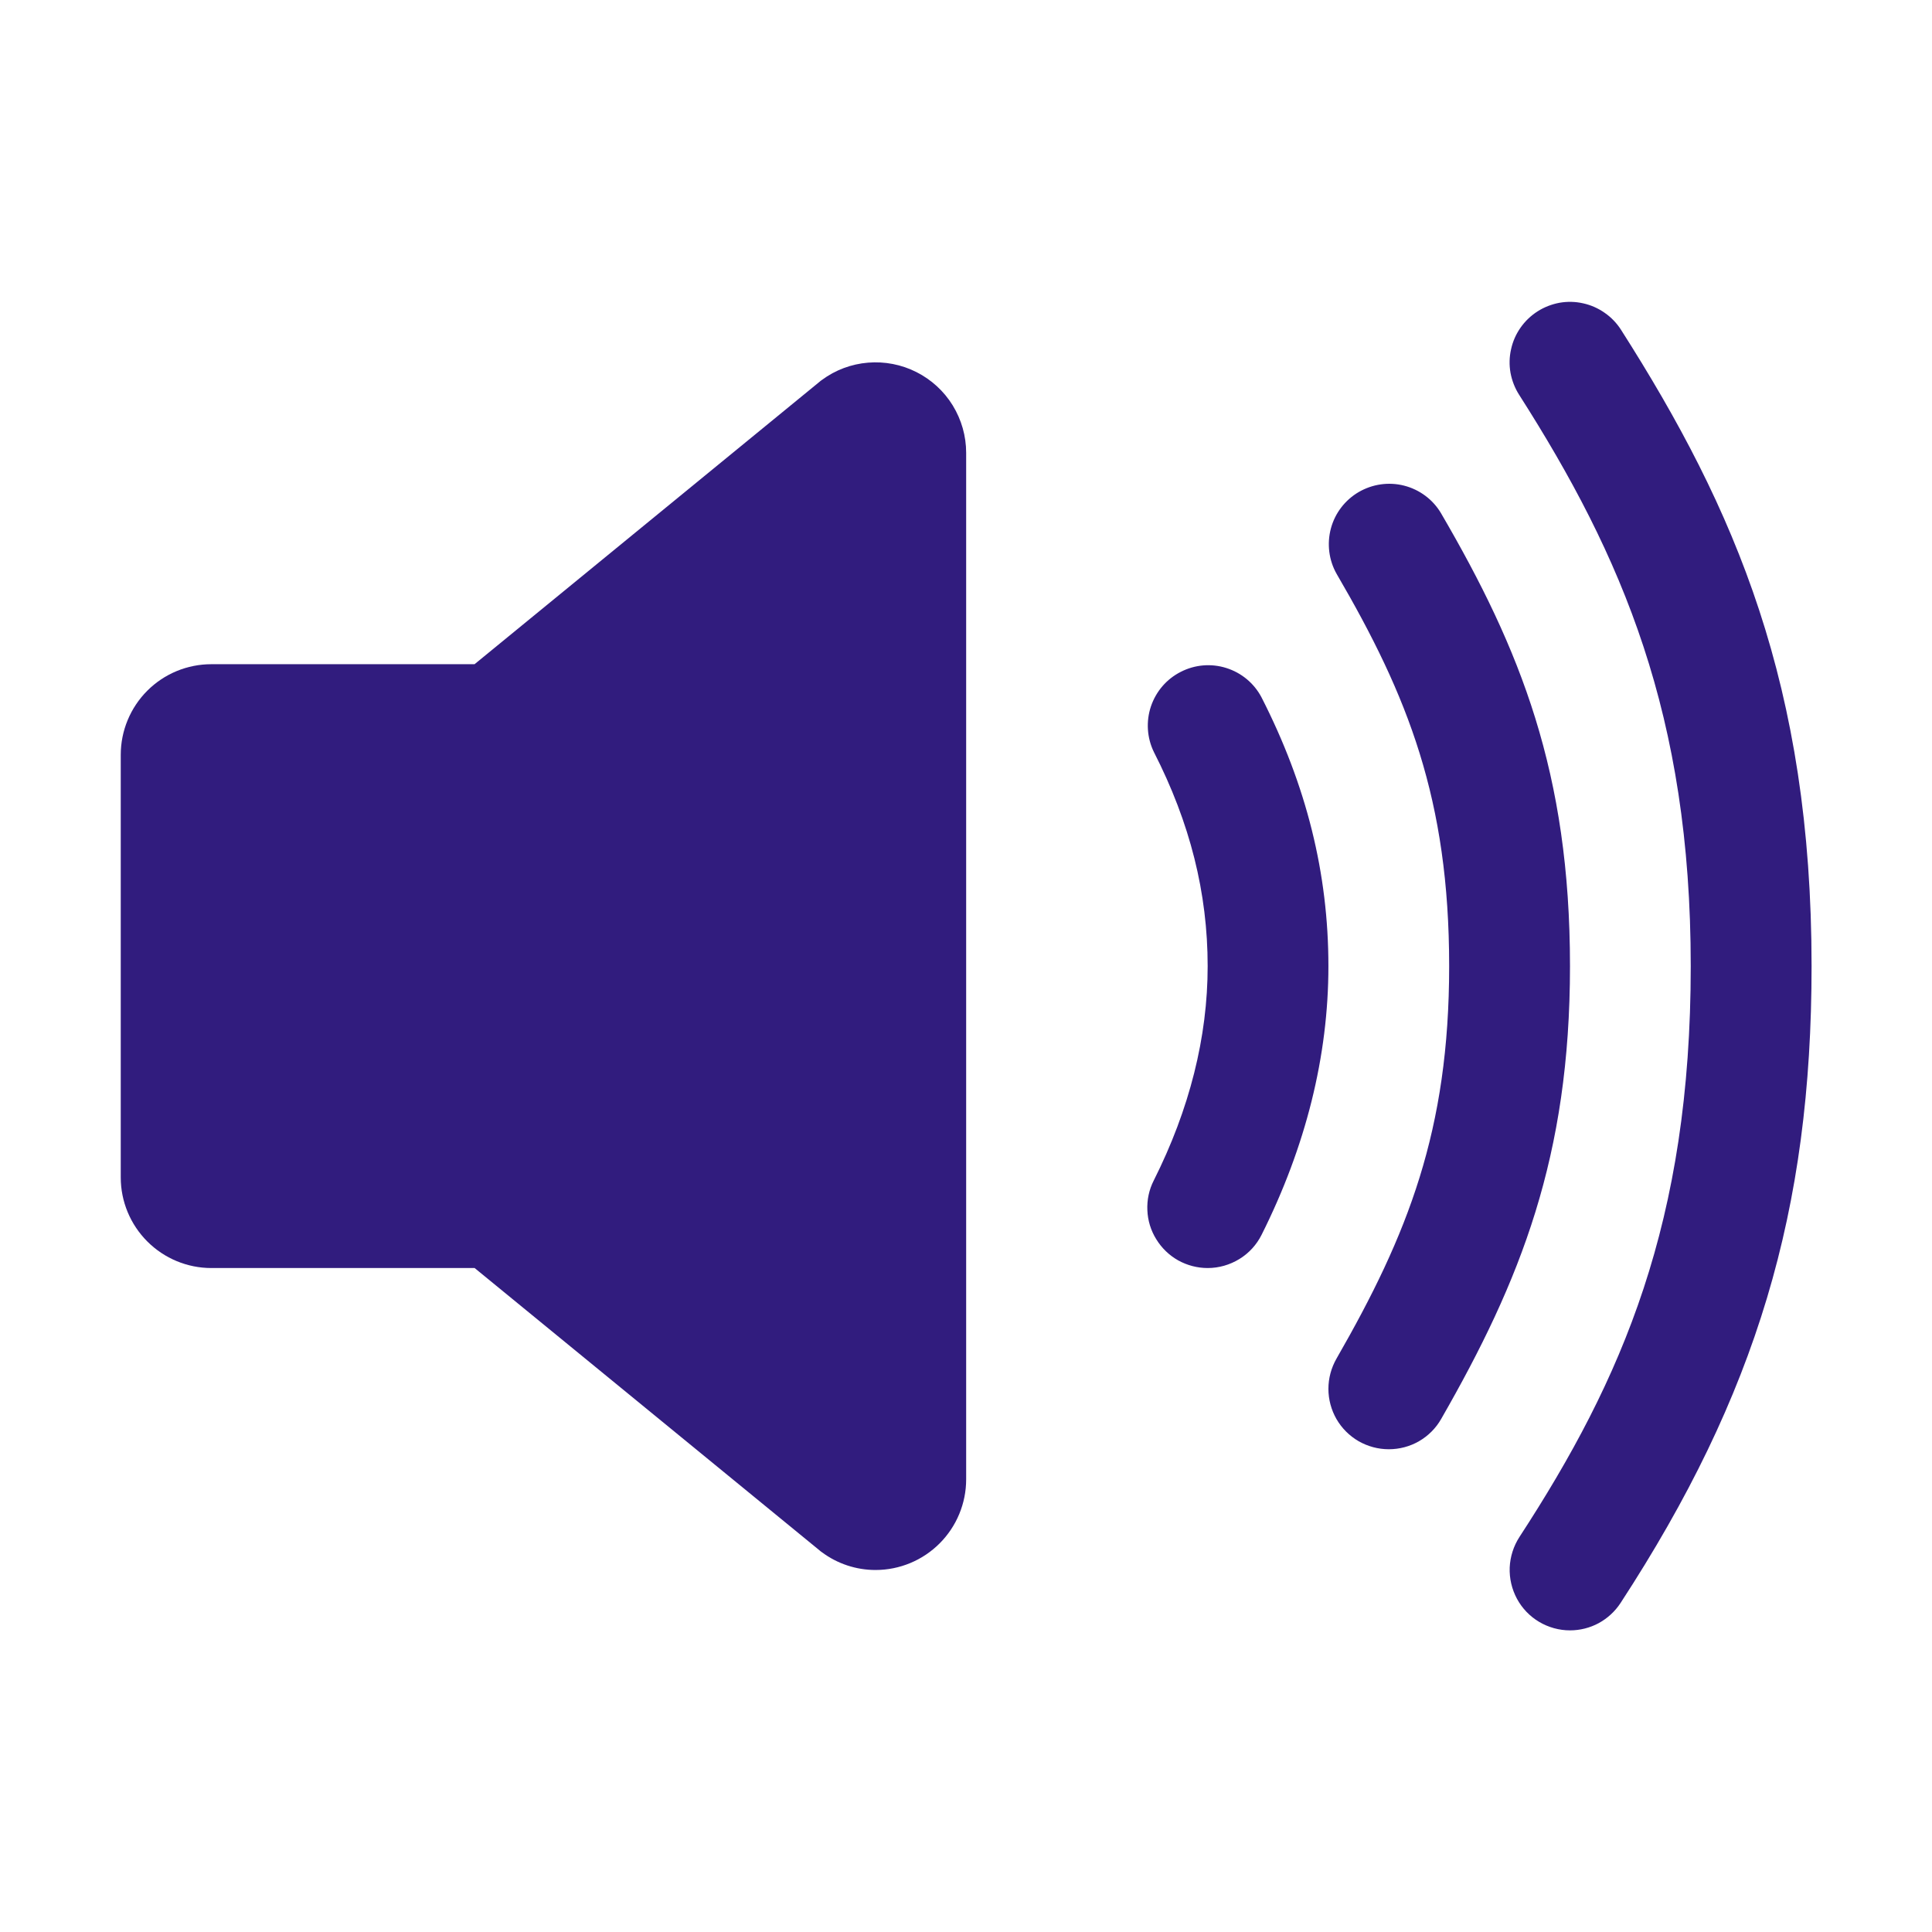 <svg width="24" height="24" viewBox="0 0 24 24" fill="none" xmlns="http://www.w3.org/2000/svg">
<path d="M10.876 19.503C10.637 19.503 10.403 19.426 10.211 19.283C10.2 19.276 10.19 19.268 10.18 19.259L5.896 15.752H2.625C2.327 15.752 2.041 15.633 1.83 15.422C1.619 15.211 1.5 14.925 1.5 14.627V9.376C1.5 9.078 1.619 8.791 1.83 8.58C2.041 8.369 2.327 8.251 2.625 8.251H5.895L10.179 4.744C10.189 4.735 10.199 4.727 10.21 4.72C10.377 4.596 10.576 4.522 10.783 4.505C10.99 4.488 11.198 4.528 11.384 4.622C11.57 4.716 11.726 4.859 11.835 5.036C11.944 5.214 12.002 5.417 12.002 5.625V18.377C12.002 18.676 11.883 18.962 11.672 19.173C11.461 19.384 11.175 19.503 10.876 19.503Z" fill="#311C7E"/>
<path d="M15.002 15.752C14.874 15.752 14.748 15.719 14.636 15.657C14.524 15.594 14.431 15.504 14.364 15.395C14.296 15.286 14.258 15.162 14.253 15.034C14.247 14.906 14.274 14.779 14.332 14.665C14.777 13.78 15.002 12.883 15.002 12.002C15.002 11.093 14.784 10.223 14.334 9.342C14.248 9.166 14.235 8.962 14.297 8.776C14.36 8.589 14.492 8.435 14.668 8.346C14.843 8.256 15.046 8.239 15.233 8.298C15.421 8.357 15.578 8.487 15.67 8.661C16.23 9.757 16.502 10.85 16.502 12.002C16.502 13.12 16.221 14.243 15.672 15.339C15.61 15.463 15.514 15.568 15.396 15.64C15.277 15.713 15.141 15.752 15.002 15.752Z" fill="#311C7E"/>
<path d="M17.252 18.003C17.12 18.003 16.991 17.968 16.877 17.903C16.763 17.837 16.668 17.742 16.602 17.628C16.537 17.514 16.502 17.385 16.502 17.253C16.502 17.121 16.537 16.992 16.602 16.878C17.489 15.335 18.002 14.042 18.002 12.002C18.002 9.931 17.49 8.647 16.604 7.129C16.507 6.958 16.482 6.755 16.533 6.564C16.584 6.374 16.709 6.211 16.879 6.112C17.05 6.013 17.252 5.984 17.443 6.033C17.634 6.082 17.799 6.204 17.9 6.374C18.889 8.069 19.503 9.602 19.503 12.002C19.503 14.366 18.89 15.907 17.902 17.628C17.837 17.742 17.742 17.837 17.628 17.903C17.514 17.969 17.384 18.003 17.252 18.003Z" fill="#311C7E"/>
<path d="M19.503 20.253C19.368 20.253 19.235 20.216 19.119 20.147C19.003 20.078 18.908 19.979 18.844 19.86C18.78 19.741 18.749 19.607 18.754 19.472C18.76 19.337 18.802 19.206 18.875 19.093C20.152 17.134 21.003 15.178 21.003 12.002C21.003 8.884 20.151 6.909 18.871 4.904C18.818 4.821 18.782 4.728 18.764 4.631C18.747 4.534 18.749 4.435 18.771 4.339C18.792 4.242 18.832 4.151 18.889 4.07C18.945 3.99 19.017 3.921 19.1 3.868C19.183 3.815 19.276 3.779 19.373 3.761C19.47 3.744 19.57 3.746 19.666 3.768C19.762 3.789 19.853 3.829 19.934 3.886C20.015 3.942 20.084 4.014 20.137 4.097C21.557 6.324 22.504 8.52 22.504 12.002C22.504 15.037 21.816 17.329 20.131 19.913C20.063 20.017 19.97 20.103 19.86 20.163C19.751 20.222 19.628 20.253 19.503 20.253Z" fill="#311C7E"/>
</svg>
